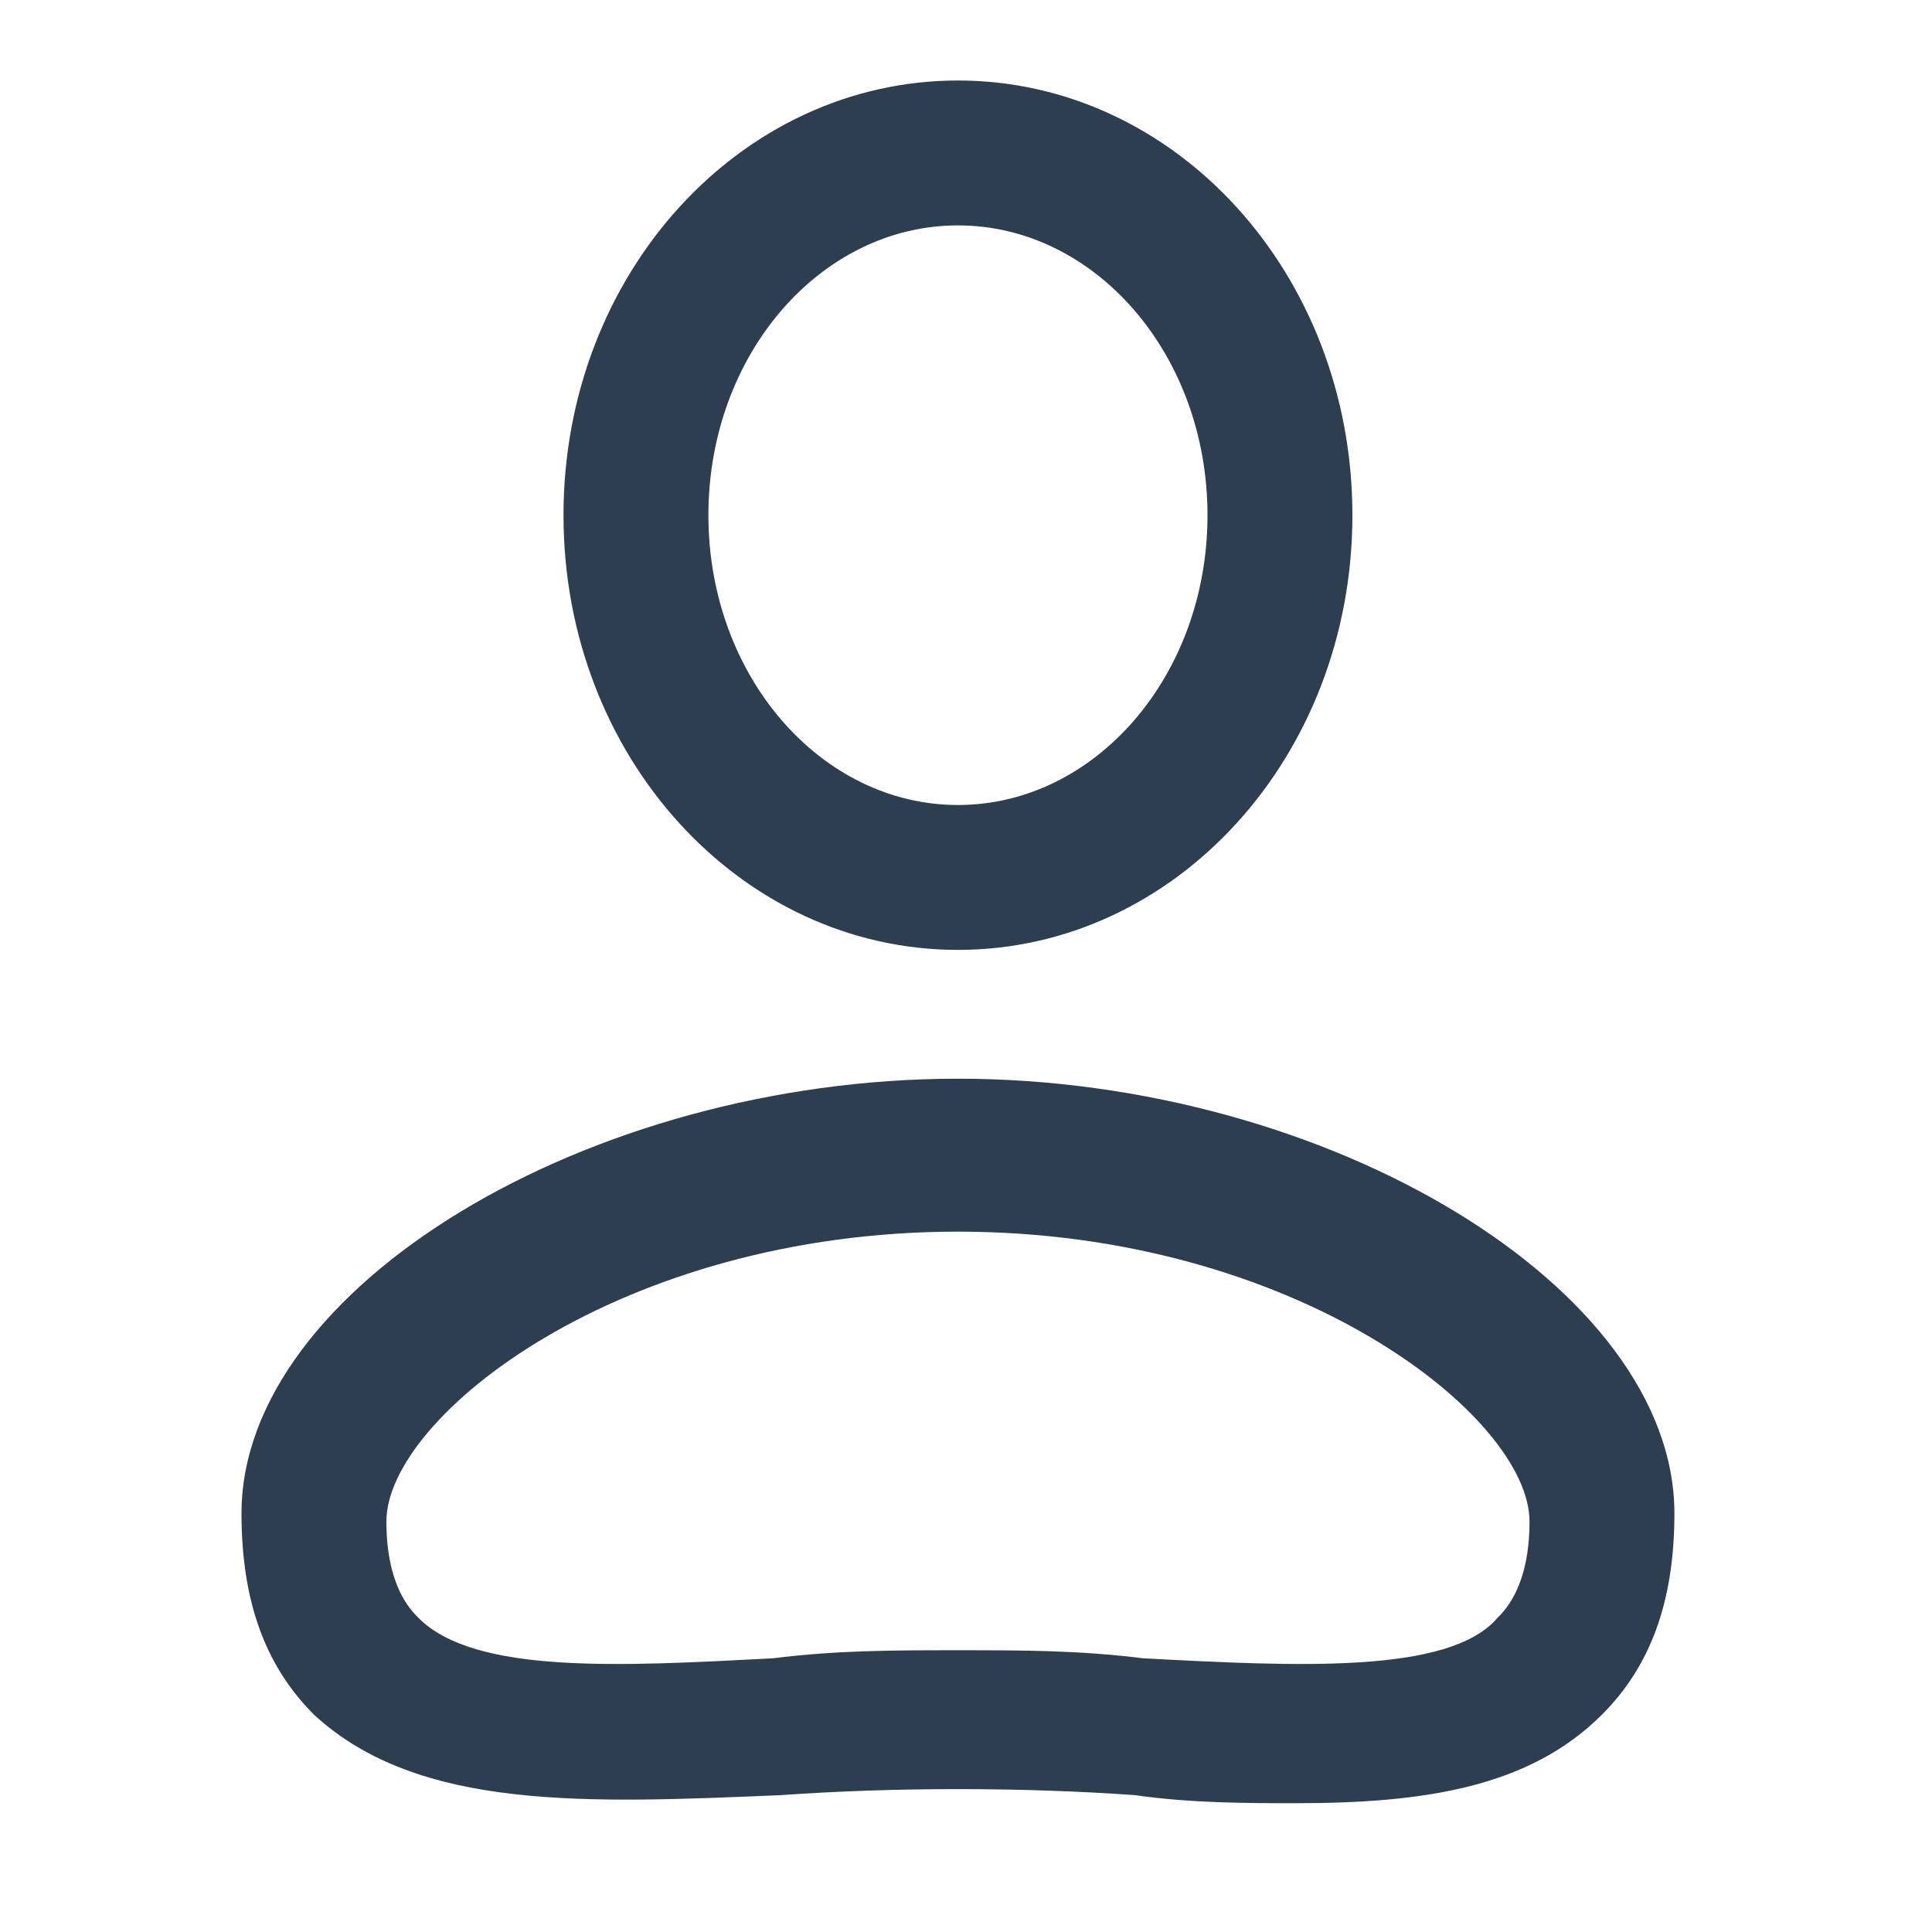 <svg width="24" height="24" viewBox="0 0 24 24" fill="none" xmlns="http://www.w3.org/2000/svg">
<path d="M11.9 11.8C9.2 11.8 7 9.4 7 6.4C7 3.4 9.2 1 11.9 1C14.6 1 16.8 3.4 16.8 6.4C16.8 9.4 14.6 11.8 11.9 11.8ZM11.9 2.8C10.2 2.8 8.8 4.4 8.8 6.4C8.8 8.4 10.2 10 11.9 10C13.6 10 15 8.4 15 6.4C15 4.4 13.6 2.8 11.9 2.8Z" fill="#2D3E50"/>
<path d="M16.1 22.4C15.5 22.4 14.8 22.4 14.1 22.3C12.7 22.2 11.1 22.2 9.7 22.3C7.3 22.4 5.2 22.5 3.9 21.3C3.3 20.7 3 19.9 3 18.8C3 16 7.3 13.4 11.9 13.4C16.5 13.4 20.8 16 20.8 18.8C20.8 19.9 20.5 20.7 19.9 21.3C19 22.2 17.7 22.4 16.1 22.4ZM11.9 20.5C12.7 20.5 13.4 20.5 14.2 20.6C16.1 20.7 18 20.8 18.6 20.1C18.7 20 19 19.7 19 18.9C19 17.6 16.1 15.3 11.9 15.3C7.7 15.3 4.8 17.6 4.8 18.9C4.8 19.7 5.1 20 5.2 20.1C5.9 20.8 7.7 20.7 9.6 20.6C10.4 20.5 11.1 20.5 11.9 20.5Z" fill="#2D3E50"/>
</svg>
